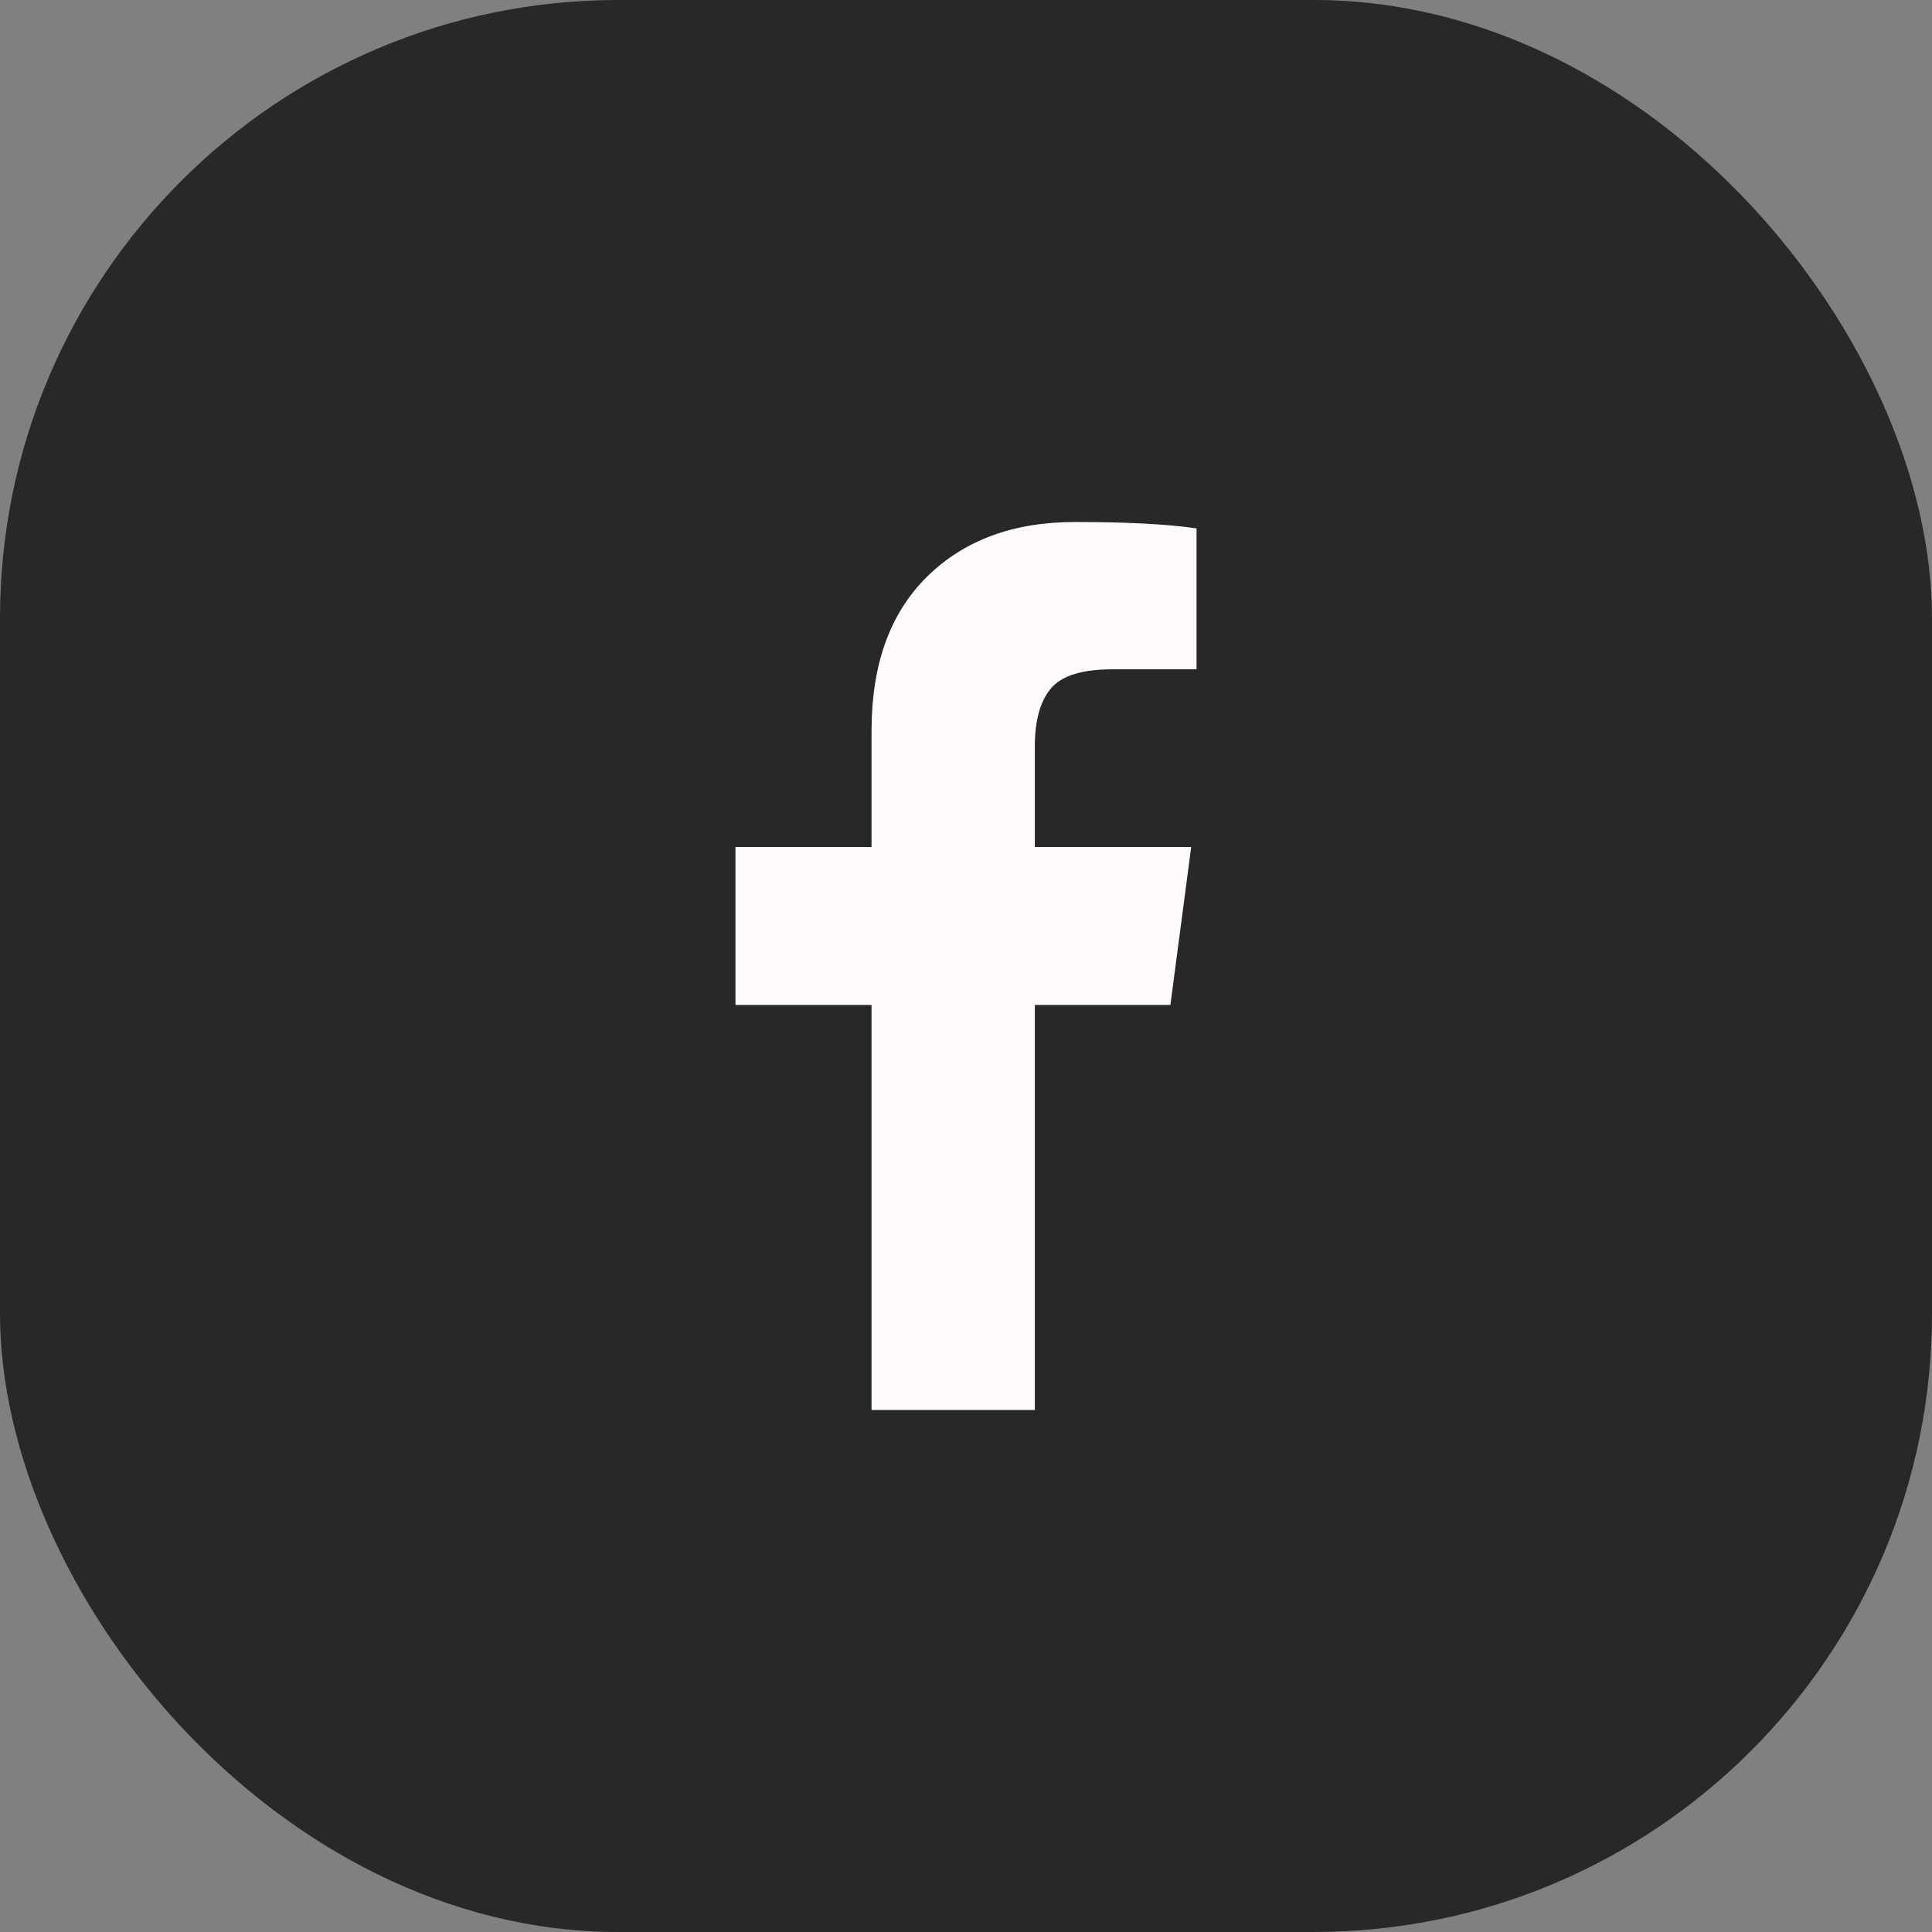 <svg width="5000" height="5000" viewBox="0 0 5000 5000" fill="none" xmlns="http://www.w3.org/2000/svg">
<rect x="0" y="0" width="5000" height="5000" fill="#808080" stroke="none"/>
<rect width="5000" height="5000" rx="1600" fill="#282828"/>
<path d="M3096.63 1367.51V1732.12H2879.8C2800.62 1732.12 2747.21 1748.69 2719.59 1781.84C2691.97 1814.98 2678.16 1864.7 2678.16 1930.99V2192.02H3082.82L3028.96 2600.82H2678.16V3649.06H2255.55V2600.82H1903.37V2192.02H2255.55V1890.94C2255.55 1719.69 2303.43 1586.87 2399.18 1492.5C2494.94 1398.12 2622.46 1350.94 2781.74 1350.94C2917.09 1350.94 3022.05 1356.46 3096.63 1367.51Z" fill="#FFFBFB"/>
</svg>

